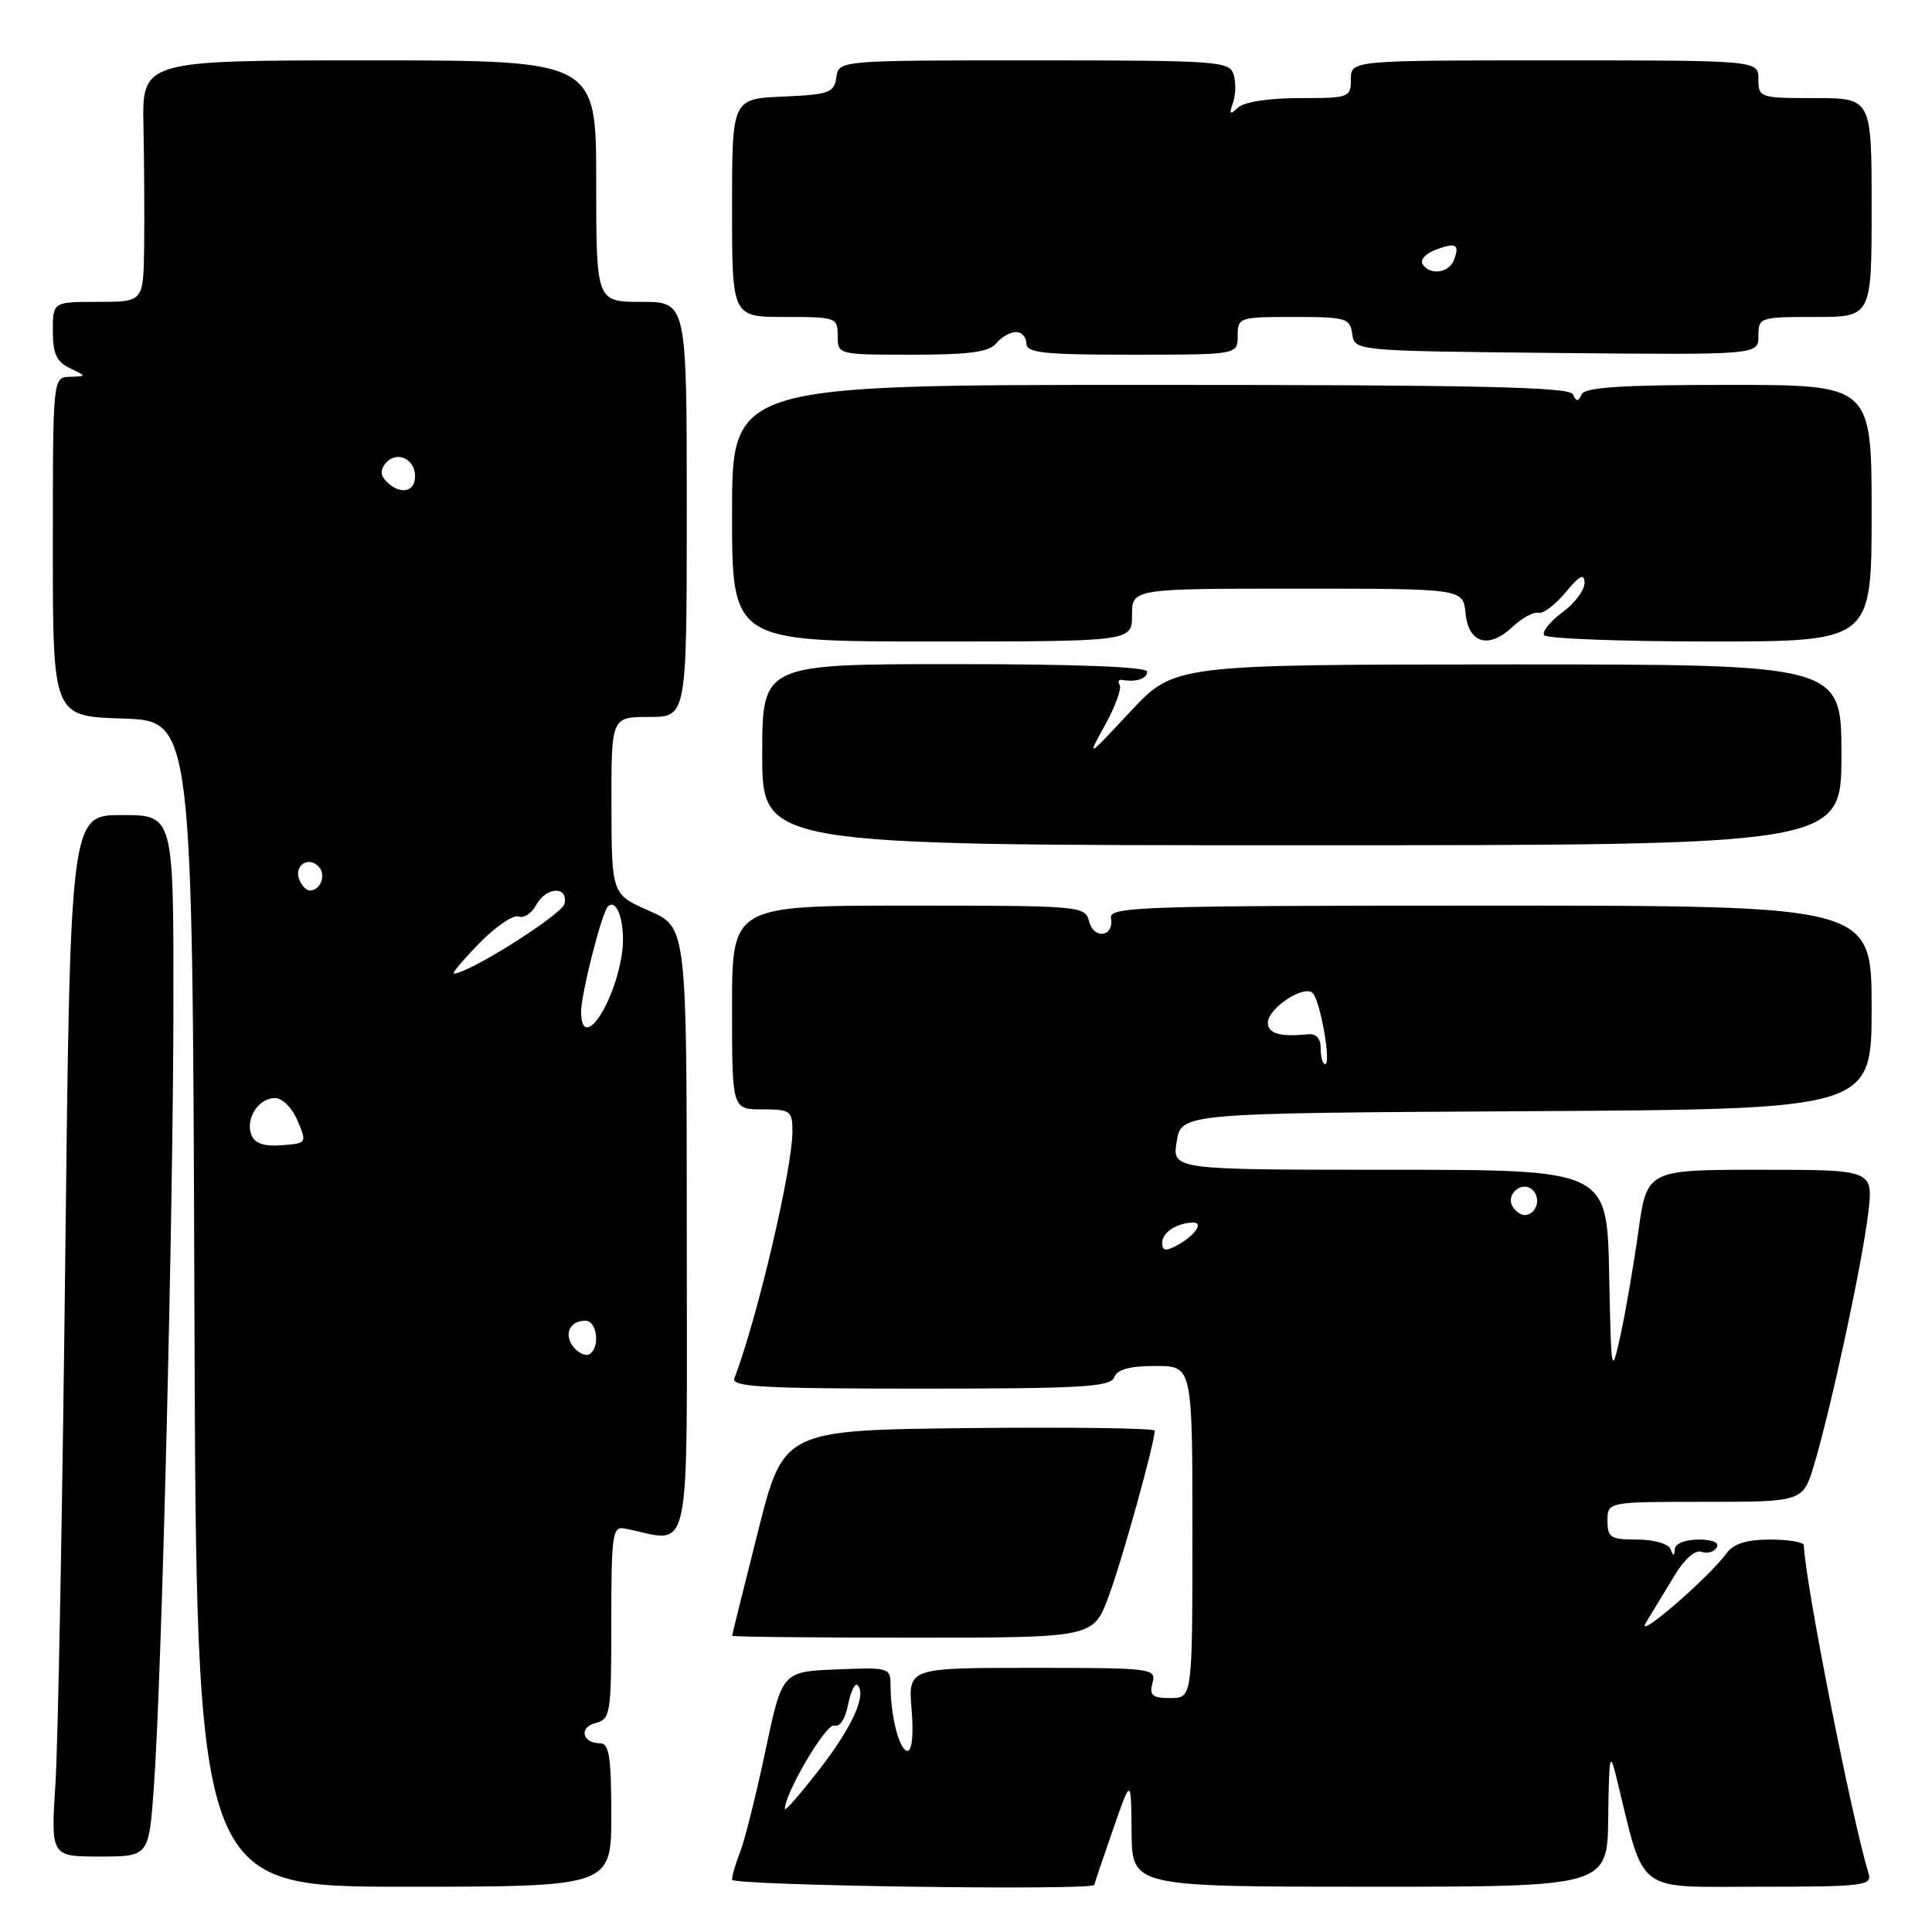 <?xml version="1.0" encoding="UTF-8" standalone="no"?>
<!DOCTYPE svg PUBLIC "-//W3C//DTD SVG 1.1//EN" "http://www.w3.org/Graphics/SVG/1.1/DTD/svg11.dtd" >
<svg xmlns="http://www.w3.org/2000/svg" xmlns:xlink="http://www.w3.org/1999/xlink" version="1.1" viewBox="0 0 256 256">
 <g >
 <path fill="currentColor"
d=" M 81.00 240.50 C 81.00 232.90 80.71 231.00 79.56 231.00 C 77.16 231.00 76.65 228.90 78.90 228.32 C 80.90 227.79 81.00 227.13 81.00 214.98 C 81.00 203.33 81.16 202.22 82.75 202.53 C 91.82 204.31 91.00 208.20 91.00 163.41 C 91.00 122.87 91.00 122.87 86.02 120.69 C 81.05 118.50 81.05 118.50 81.02 106.75 C 81.00 95.00 81.00 95.00 86.00 95.00 C 91.00 95.00 91.00 95.00 91.00 67.50 C 91.00 40.00 91.00 40.00 85.00 40.00 C 79.00 40.00 79.00 40.00 79.00 24.00 C 79.00 8.00 79.00 8.00 48.92 8.00 C 18.83 8.00 18.83 8.00 19.01 16.75 C 19.11 21.56 19.15 28.76 19.10 32.75 C 19.00 40.00 19.00 40.00 13.00 40.00 C 7.00 40.00 7.00 40.00 7.00 43.85 C 7.00 46.85 7.49 47.93 9.25 48.78 C 11.50 49.86 11.50 49.86 9.25 49.93 C 7.00 50.00 7.00 50.00 7.00 72.46 C 7.00 94.92 7.00 94.92 16.25 95.21 C 25.50 95.50 25.50 95.50 25.76 172.75 C 26.01 250.00 26.01 250.00 53.51 250.00 C 81.00 250.00 81.00 250.00 81.00 240.50 Z  M 145.01 249.75 C 145.01 249.61 146.11 246.35 147.45 242.50 C 149.88 235.50 149.88 235.50 149.94 242.75 C 150.00 250.00 150.00 250.00 181.50 250.00 C 213.00 250.00 213.00 250.00 213.10 240.75 C 213.20 232.54 213.32 231.95 214.18 235.50 C 218.02 251.21 216.45 250.00 233.10 250.00 C 246.96 250.00 248.09 249.86 247.60 248.25 C 245.37 241.01 239.14 209.41 239.02 204.75 C 239.01 204.34 237.00 204.00 234.56 204.00 C 231.45 204.00 229.72 204.54 228.81 205.78 C 226.34 209.14 216.50 217.61 218.10 215.00 C 218.93 213.62 220.63 210.84 221.86 208.80 C 223.20 206.58 224.64 205.31 225.45 205.62 C 226.19 205.90 227.09 205.66 227.46 205.07 C 227.87 204.40 226.97 204.00 225.06 204.00 C 223.32 204.00 221.97 204.54 221.92 205.25 C 221.86 206.25 221.74 206.25 221.34 205.25 C 221.05 204.55 219.11 204.00 216.92 204.00 C 213.41 204.00 213.00 203.74 213.00 201.50 C 213.00 199.00 213.00 199.00 225.96 199.00 C 238.92 199.00 238.92 199.00 240.42 193.95 C 242.68 186.34 246.78 167.26 247.55 160.75 C 248.23 155.00 248.23 155.00 233.23 155.00 C 218.23 155.00 218.23 155.00 217.08 163.25 C 216.44 167.79 215.38 173.97 214.71 177.00 C 213.53 182.37 213.49 182.18 213.22 168.75 C 212.94 155.00 212.94 155.00 184.13 155.00 C 155.31 155.00 155.31 155.00 155.92 151.25 C 156.53 147.50 156.53 147.50 202.27 147.24 C 248.00 146.98 248.00 146.98 248.00 133.49 C 248.00 120.00 248.00 120.00 197.46 120.00 C 151.08 120.00 146.94 120.14 147.21 121.65 C 147.65 124.12 144.96 124.55 144.32 122.11 C 143.78 120.04 143.32 120.00 120.38 120.00 C 97.00 120.00 97.00 120.00 97.00 133.50 C 97.00 147.00 97.00 147.00 101.00 147.00 C 104.76 147.00 105.00 147.18 105.00 149.93 C 105.00 154.87 100.31 174.82 97.31 182.63 C 96.87 183.77 101.03 184.00 121.92 184.00 C 143.35 184.00 147.15 183.78 147.64 182.50 C 148.04 181.45 149.68 181.00 153.11 181.00 C 158.00 181.00 158.00 181.00 158.00 203.00 C 158.00 225.00 158.00 225.00 155.09 225.00 C 152.68 225.00 152.28 224.66 152.71 223.00 C 153.22 221.06 152.74 221.00 136.78 221.00 C 120.34 221.00 120.34 221.00 120.79 226.50 C 121.07 229.80 120.85 232.00 120.25 232.00 C 119.19 232.00 118.00 227.40 118.00 223.33 C 118.00 220.97 117.83 220.92 110.82 221.21 C 103.64 221.50 103.64 221.50 101.42 232.00 C 100.20 237.78 98.70 243.77 98.10 245.32 C 97.49 246.86 97.00 248.55 97.00 249.07 C 97.00 249.85 144.98 250.54 145.01 249.75 Z  M 20.39 236.75 C 21.43 222.39 22.95 161.27 22.98 133.25 C 23.00 108.00 23.00 108.00 16.15 108.00 C 9.31 108.00 9.31 108.00 8.64 167.25 C 8.27 199.84 7.69 230.89 7.35 236.25 C 6.73 246.00 6.73 246.00 13.23 246.00 C 19.73 246.00 19.73 246.00 20.39 236.75 Z  M 146.89 211.56 C 148.67 206.80 153.00 191.22 153.00 189.57 C 153.00 189.24 141.93 189.09 128.41 189.23 C 103.82 189.50 103.82 189.50 100.42 203.00 C 98.55 210.43 97.01 216.61 97.01 216.75 C 97.00 216.89 107.77 217.00 120.93 217.00 C 144.86 217.00 144.86 217.00 146.89 211.56 Z  M 244.00 100.02 C 244.00 88.03 244.00 88.03 199.80 88.04 C 155.60 88.06 155.60 88.06 149.79 94.28 C 143.98 100.50 143.98 100.50 146.43 96.06 C 147.78 93.61 148.65 91.24 148.37 90.78 C 148.08 90.32 148.22 90.01 148.68 90.09 C 150.54 90.42 152.00 89.94 152.00 89.00 C 152.00 88.36 142.83 88.00 126.50 88.00 C 101.00 88.00 101.00 88.00 101.00 100.00 C 101.00 112.00 101.00 112.00 172.50 112.00 C 244.00 112.00 244.00 112.00 244.00 100.02 Z  M 150.00 81.50 C 150.00 78.00 150.00 78.00 171.94 78.00 C 193.87 78.00 193.87 78.00 194.19 81.24 C 194.58 85.27 197.26 86.05 200.45 83.04 C 201.70 81.87 203.23 81.04 203.84 81.20 C 204.45 81.37 206.07 80.15 207.44 78.50 C 209.32 76.23 209.94 75.92 209.96 77.22 C 209.98 78.17 208.67 79.93 207.04 81.13 C 205.41 82.33 204.31 83.70 204.60 84.16 C 204.88 84.62 214.77 85.00 226.56 85.00 C 248.00 85.00 248.00 85.00 248.00 68.00 C 248.00 51.00 248.00 51.00 229.08 51.00 C 214.93 51.00 210.02 51.31 209.58 52.25 C 209.12 53.25 208.88 53.25 208.42 52.25 C 207.96 51.27 195.77 51.00 152.42 51.00 C 97.00 51.00 97.00 51.00 97.00 68.00 C 97.00 85.00 97.00 85.00 123.50 85.00 C 150.00 85.00 150.00 85.00 150.00 81.50 Z  M 132.00 45.50 C 132.68 44.67 133.86 44.00 134.62 44.00 C 135.38 44.00 136.00 44.67 136.00 45.50 C 136.00 46.76 138.22 47.00 150.00 47.00 C 164.00 47.00 164.00 47.00 164.00 44.50 C 164.00 42.06 164.17 42.00 171.43 42.00 C 178.37 42.00 178.88 42.15 179.18 44.25 C 179.50 46.50 179.50 46.50 206.25 46.77 C 233.00 47.03 233.00 47.03 233.00 44.52 C 233.00 42.05 233.15 42.00 240.50 42.00 C 248.00 42.00 248.00 42.00 248.00 27.50 C 248.00 13.00 248.00 13.00 240.50 13.00 C 233.17 13.00 233.00 12.94 233.00 10.50 C 233.00 8.00 233.00 8.00 206.00 8.00 C 179.00 8.00 179.00 8.00 179.00 10.50 C 179.00 12.92 178.79 13.00 172.20 13.00 C 168.15 13.00 164.86 13.50 164.05 14.25 C 162.95 15.27 162.83 15.16 163.38 13.61 C 163.74 12.57 163.78 10.88 163.46 9.86 C 162.90 8.11 161.33 8.00 137.00 8.00 C 111.14 8.00 111.14 8.00 110.82 10.25 C 110.53 12.29 109.88 12.53 103.75 12.80 C 97.00 13.09 97.00 13.09 97.00 27.55 C 97.00 42.00 97.00 42.00 104.00 42.00 C 110.80 42.00 111.00 42.07 111.00 44.50 C 111.00 47.00 111.01 47.00 120.88 47.00 C 128.44 47.00 131.05 46.65 132.00 45.50 Z  M 76.03 178.53 C 74.64 176.87 75.45 175.00 77.56 175.00 C 79.12 175.00 79.56 178.53 78.11 179.43 C 77.63 179.73 76.69 179.33 76.03 178.53 Z  M 33.31 150.37 C 32.49 148.23 34.25 145.50 36.44 145.50 C 37.42 145.50 38.72 146.81 39.43 148.50 C 40.68 151.47 40.66 151.50 37.31 151.75 C 34.95 151.93 33.75 151.51 33.31 150.37 Z  M 77.00 134.05 C 77.00 131.70 79.74 120.93 80.54 120.13 C 81.83 118.83 82.98 122.78 82.39 126.50 C 81.30 133.42 77.00 139.45 77.00 134.05 Z  M 63.52 124.98 C 65.68 122.77 68.01 121.18 68.71 121.44 C 69.40 121.71 70.44 121.04 71.02 119.96 C 72.33 117.51 75.28 117.33 74.81 119.73 C 74.54 121.14 62.11 129.00 60.15 129.00 C 59.84 129.00 61.36 127.19 63.52 124.98 Z  M 39.65 116.53 C 38.95 114.69 40.82 113.42 42.20 114.80 C 43.27 115.87 42.50 118.00 41.05 118.00 C 40.59 118.00 39.96 117.34 39.65 116.53 Z  M 51.22 63.82 C 50.40 63.00 50.36 62.27 51.10 61.38 C 52.52 59.67 55.00 60.77 55.00 63.11 C 55.00 65.23 53.01 65.61 51.22 63.82 Z  M 104.00 239.70 C 104.00 237.59 109.51 228.26 110.53 228.65 C 111.24 228.92 111.99 227.81 112.37 225.90 C 112.72 224.13 113.29 222.96 113.63 223.29 C 114.88 224.54 112.91 228.88 108.52 234.53 C 106.03 237.73 104.00 240.06 104.00 239.70 Z  M 154.00 164.64 C 154.00 163.29 156.02 162.00 158.14 162.00 C 159.54 162.00 158.23 163.81 155.94 165.03 C 154.44 165.83 154.00 165.75 154.00 164.64 Z  M 200.45 159.91 C 199.42 158.25 201.73 156.33 203.11 157.71 C 204.27 158.87 203.54 161.00 202.00 161.00 C 201.51 161.00 200.82 160.51 200.45 159.91 Z  M 175.00 138.94 C 175.00 137.57 174.41 136.93 173.25 137.05 C 169.61 137.42 168.00 136.95 168.00 135.52 C 168.00 133.60 172.83 130.41 173.95 131.60 C 174.97 132.69 176.42 141.00 175.59 141.00 C 175.26 141.00 175.00 140.07 175.00 138.94 Z  M 188.49 34.99 C 188.15 34.44 188.91 33.59 190.19 33.11 C 192.92 32.07 193.46 32.37 192.65 34.46 C 191.99 36.20 189.44 36.52 188.49 34.99 Z "/>
</g>
</svg>